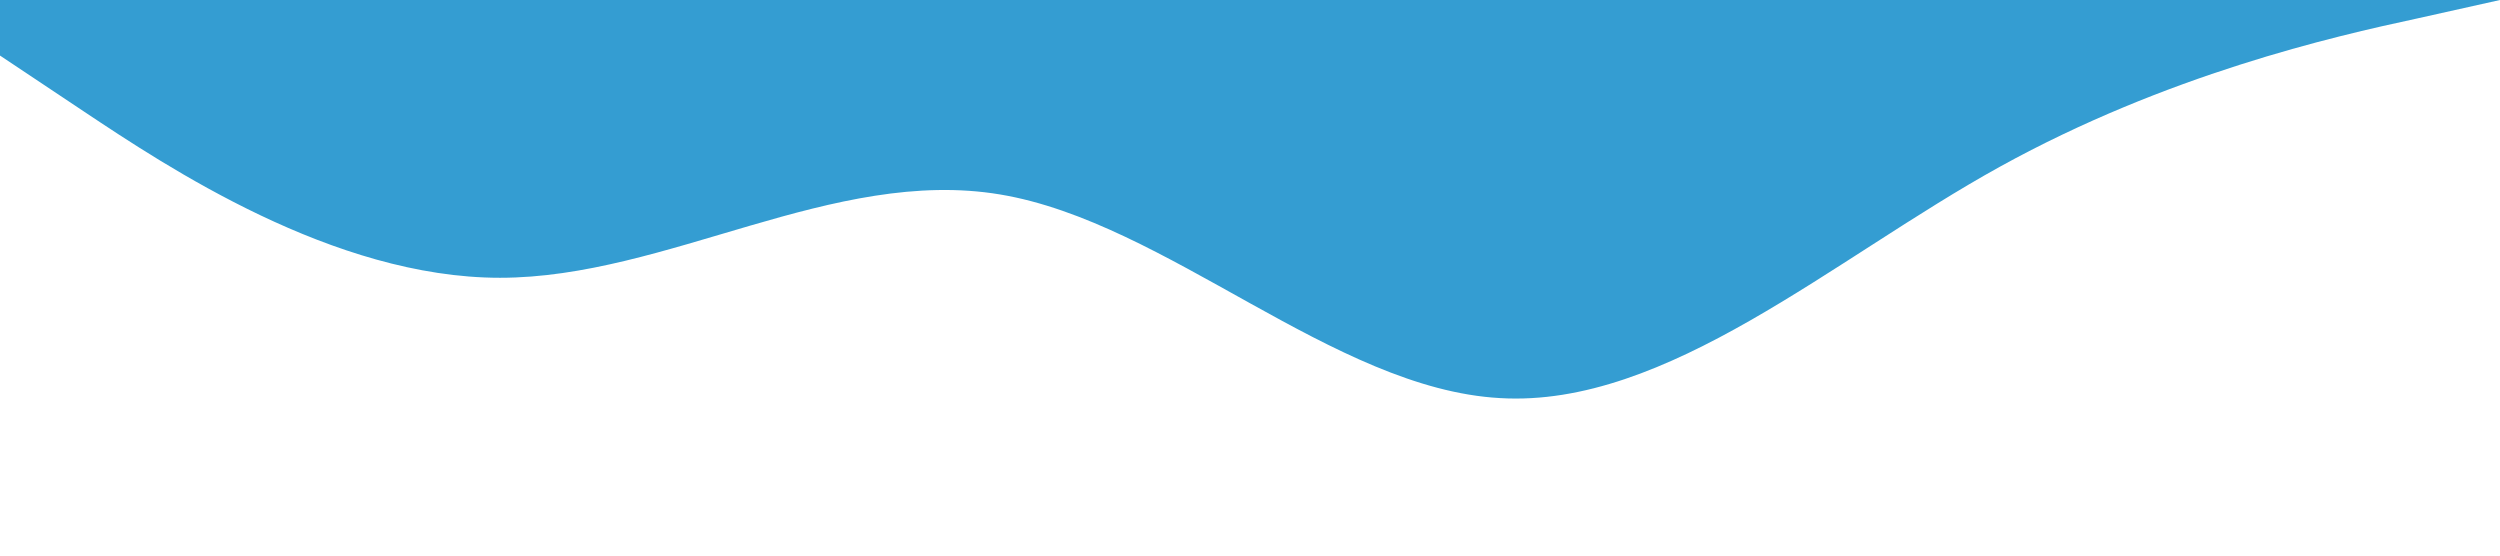 <svg xmlns="http://www.w3.org/2000/svg" viewBox="0 0 1440 320"><path fill="#0284c7" fill-opacity="0.8" d="M0,32L48,64C96,96,192,160,288,160C384,160,480,96,576,112C672,128,768,224,864,229.3C960,235,1056,149,1152,96C1248,43,1344,21,1392,10.7L1440,0L1440,0L1392,0C1344,0,1248,0,1152,0C1056,0,960,0,864,0C768,0,672,0,576,0C480,0,384,0,288,0C192,0,96,0,48,0L0,0Z"></path></svg>